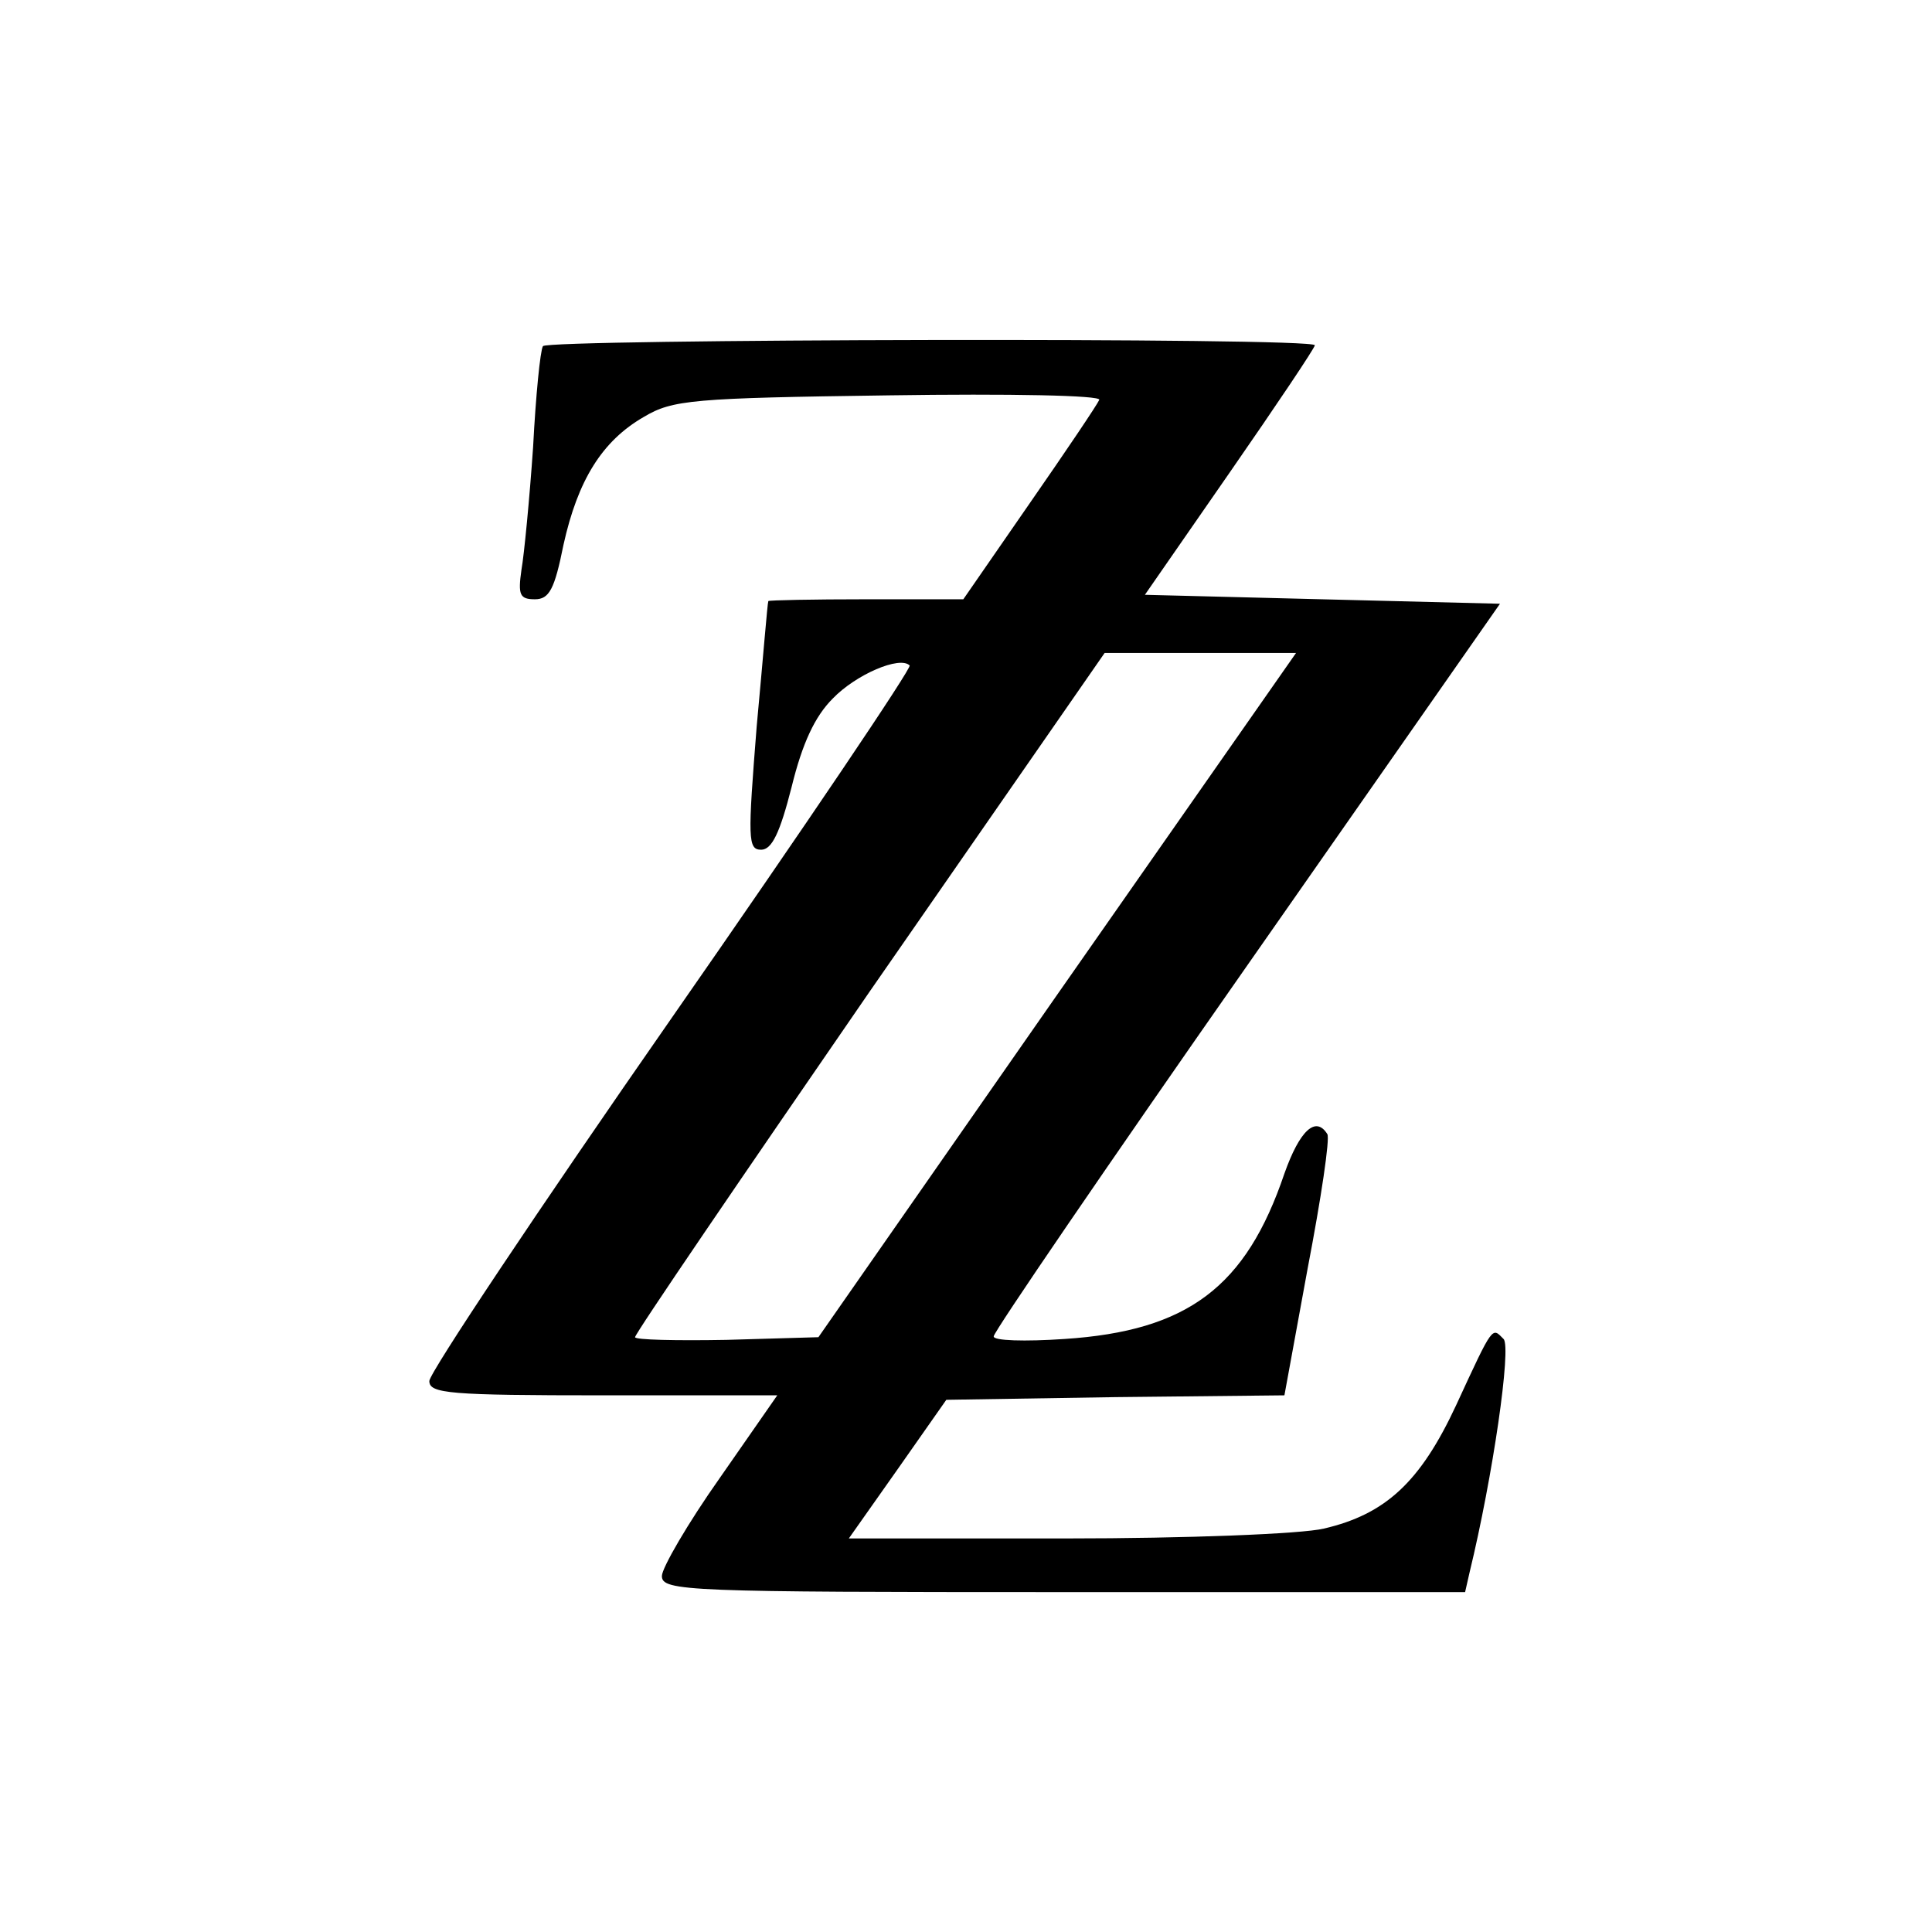 <?xml version="1.0" standalone="no"?>
<!DOCTYPE svg PUBLIC "-//W3C//DTD SVG 20010904//EN"
 "http://www.w3.org/TR/2001/REC-SVG-20010904/DTD/svg10.dtd">
<svg version="1.0" xmlns="http://www.w3.org/2000/svg"
 width="216pt" height="216pt" viewBox="0 0 216 216"
 preserveAspectRatio="xMidYMid meet">
<g transform="translate(0,216) scale(0.1,-0.1)"
fill="#000000" stroke="none">
<path d="M607 1773 c-3 -5 -8 -55 -11 -113 -4 -58 -10 -120 -13 -137 -4 -28
-2 -33 15 -33 16 0 22 11 32 61 16 72 43 116 90 143 32 19 54 21 274 24 135 2
237 0 235 -5 -2 -5 -37 -57 -78 -116 l-74 -107 -109 0 c-59 0 -108 -1 -109 -2
-1 -2 -6 -65 -13 -140 -10 -126 -10 -138 5 -138 12 0 21 19 34 70 12 49 26 79
46 99 26 27 75 48 86 37 3 -2 -117 -180 -266 -394 -149 -214 -271 -397 -271
-406 0 -14 22 -16 195 -16 l194 0 -64 -92 c-36 -51 -65 -101 -65 -110 0 -17
28 -18 449 -18 l449 0 5 22 c26 107 47 252 38 261 -13 13 -11 17 -53 -74 -40
-86 -79 -122 -148 -138 -25 -6 -154 -11 -288 -11 l-243 0 55 78 54 77 189 3
189 2 26 142 c15 78 25 145 22 150 -13 21 -31 4 -48 -44 -43 -127 -108 -176
-246 -185 -44 -3 -80 -2 -79 3 0 5 127 191 283 414 l283 405 -199 5 -198 5 95
137 c52 75 95 139 95 142 0 9 -858 7 -863 -1z m575 -725 l-267 -383 -103 -3
c-56 -1 -102 0 -102 3 0 4 118 177 262 386 l263 379 107 0 107 0 -267 -382z"/>
</g>
</svg>

